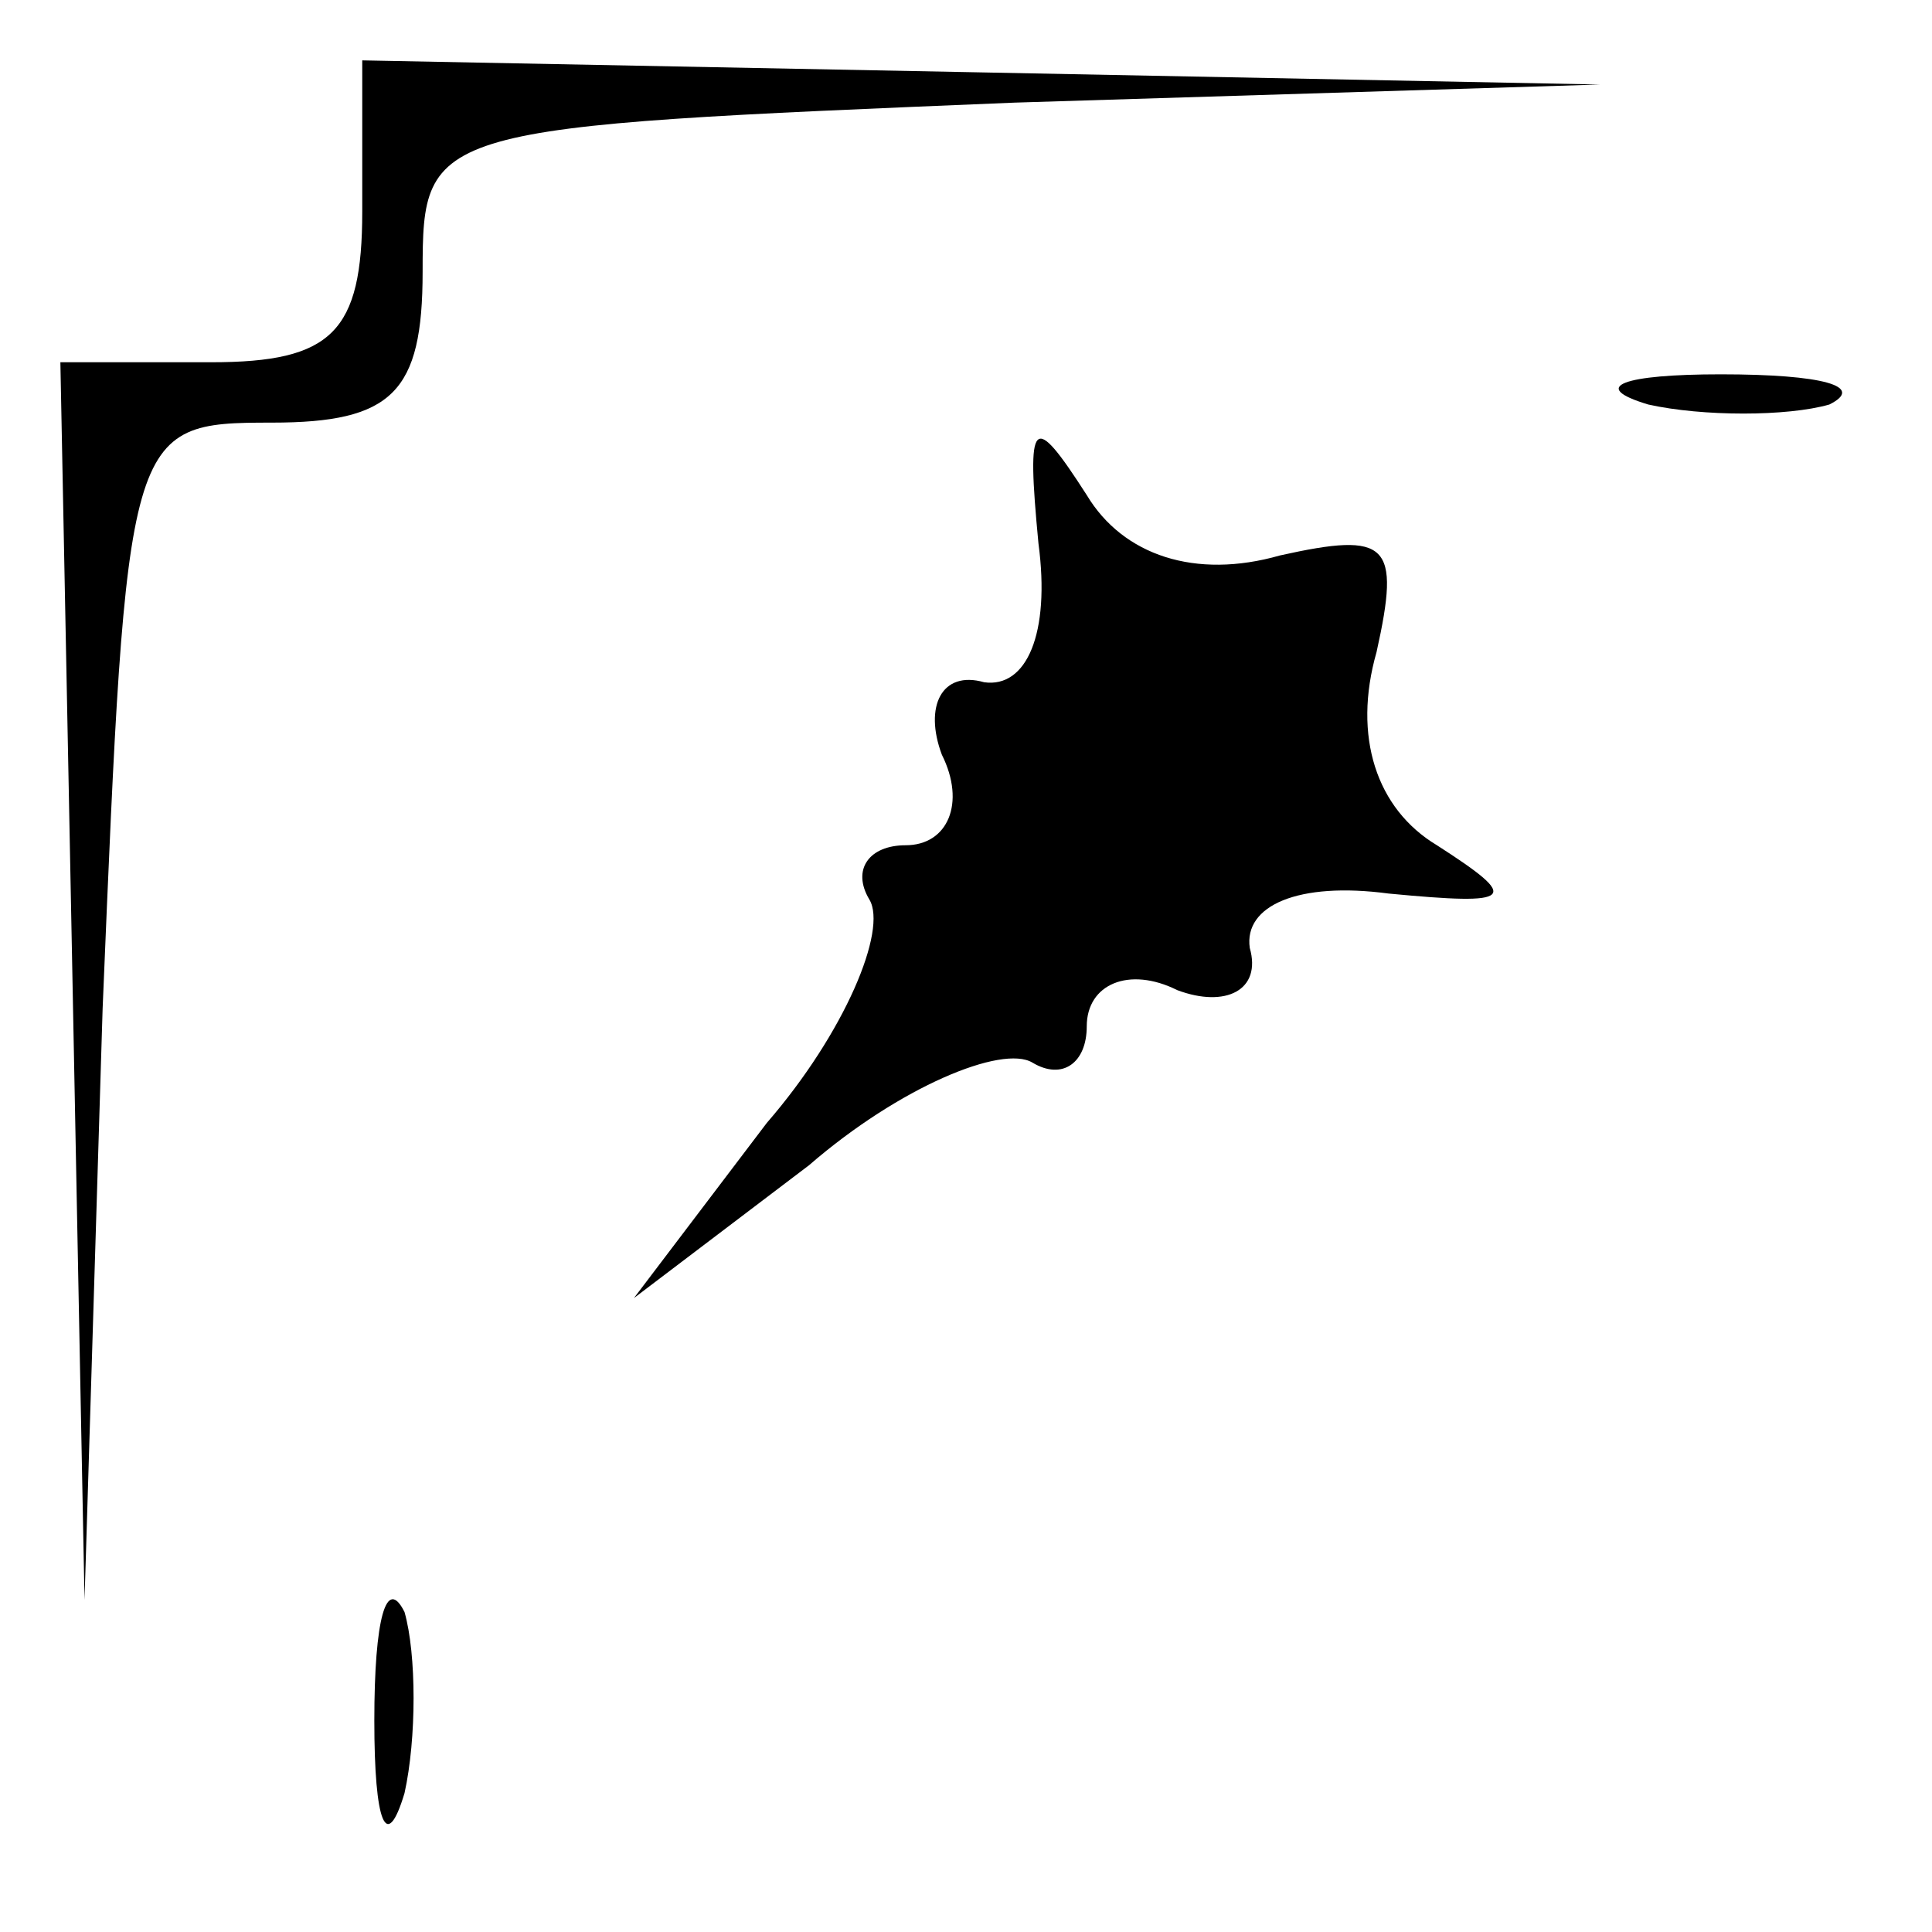 <?xml version="1.0" standalone="no"?>
<!DOCTYPE svg PUBLIC "-//W3C//DTD SVG 20010904//EN"
 "http://www.w3.org/TR/2001/REC-SVG-20010904/DTD/svg10.dtd">
<svg version="1.0" xmlns="http://www.w3.org/2000/svg"
 width="32pt" height="32pt" viewBox="0 0 32 32"
 preserveAspectRatio="xMidYMid meet">
<g transform="translate(0,32) scale(0.1,-0.1)"
fill="#000000" stroke="none">
<path fill="#000000" stroke="none" d="M60 285 c0 -20 -5 -25 -25 -25 l-25 0
2 -102 2 -103 3 98 c4 96 4 97 28 97 20 0 25 5 25 25 0 24 1 24 98 28 l97 3
-102 2 -103 2 0 -25z"/>
<path fill="#000000" stroke="none" d="M273 253 c9 -2 23 -2 30 0 6 3 -1 5
-18 5 -16 0 -22 -2 -12 -5z"/>
<path fill="#000000" stroke="none" d="M172 230 c2 -15 -2 -24 -9 -23 -7 2
-10 -4 -7 -12 4 -8 1 -15 -6 -15 -6 0 -9 -4 -6 -9 3 -5 -4 -22 -17 -37 l-22
-29 29 22 c15 13 32 20 37 17 5 -3 9 0 9 6 0 7 7 10 15 6 8 -3 14 0 12 7 -1 7
8 11 23 9 21 -2 22 -1 8 8 -10 6 -14 18 -10 32 4 18 2 20 -16 16 -14 -4 -26 0
-32 10 -9 14 -10 13 -8 -8z"/>
<path fill="#000000" stroke="none" d="M62 35 c0 -17 2 -22 5 -12 2 9 2 23 0
30 -3 6 -5 -1 -5 -18z"/>
</g>
</svg>
